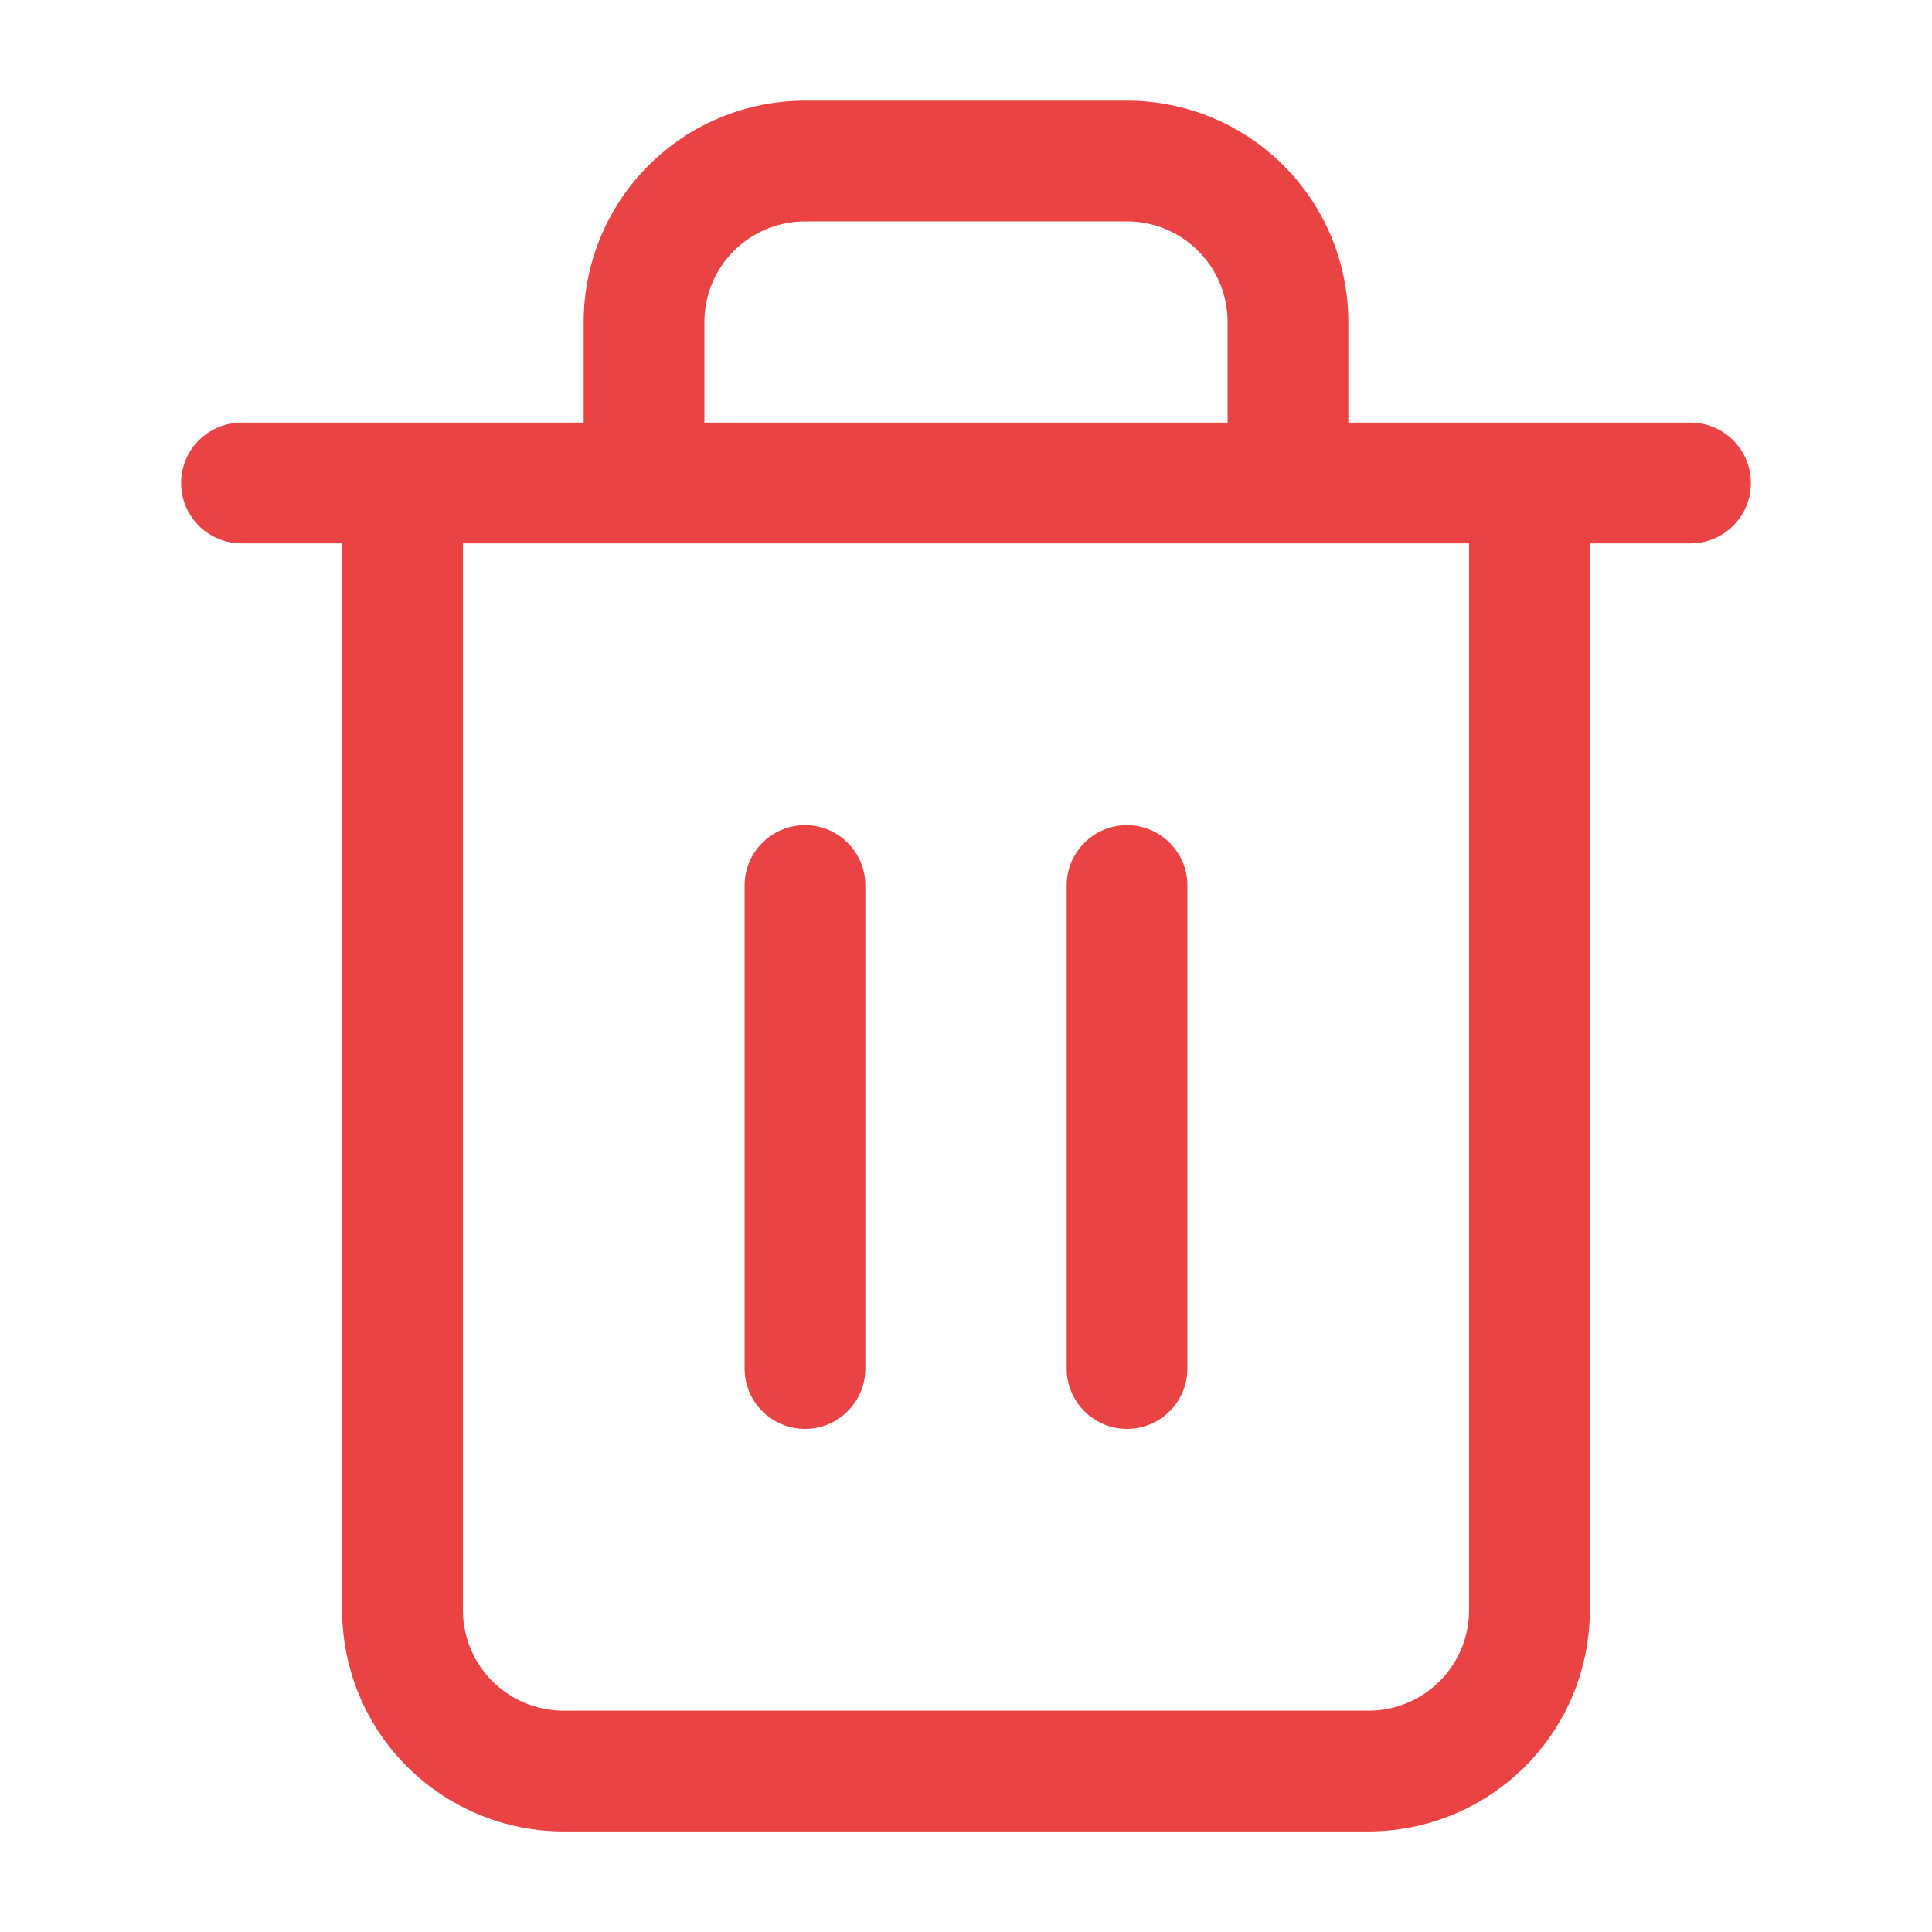 <svg width="20" height="20" viewBox="0 0 20 20" fill="none" xmlns="http://www.w3.org/2000/svg">
<g id="Icon/trash-2">
<path id="Vector (Stroke)" fill-rule="evenodd" clip-rule="evenodd" d="M8.333 2.292C8.057 2.292 7.792 2.402 7.597 2.597C7.401 2.792 7.292 3.057 7.292 3.334V4.375H12.708V3.334C12.708 3.057 12.599 2.792 12.403 2.597C12.208 2.402 11.943 2.292 11.667 2.292H8.333ZM13.958 4.375V3.334C13.958 2.726 13.717 2.143 13.287 1.713C12.857 1.283 12.274 1.042 11.667 1.042H8.333C7.726 1.042 7.143 1.283 6.713 1.713C6.283 2.143 6.042 2.726 6.042 3.334V4.375H2.5C2.155 4.375 1.875 4.655 1.875 5C1.875 5.346 2.155 5.625 2.5 5.625H3.542V16.667C3.542 17.275 3.783 17.858 4.213 18.287C4.643 18.717 5.226 18.959 5.833 18.959H14.167C14.774 18.959 15.357 18.717 15.787 18.287C16.217 17.858 16.458 17.275 16.458 16.667V5.625H17.5C17.845 5.625 18.125 5.346 18.125 5C18.125 4.655 17.845 4.375 17.5 4.375H13.958ZM4.792 5.625V16.667C4.792 16.943 4.901 17.208 5.097 17.404C5.292 17.599 5.557 17.709 5.833 17.709H14.167C14.443 17.709 14.708 17.599 14.903 17.404C15.099 17.208 15.208 16.943 15.208 16.667V5.625H4.792ZM8.333 8.542C8.679 8.542 8.958 8.822 8.958 9.167V14.167C8.958 14.512 8.679 14.792 8.333 14.792C7.988 14.792 7.708 14.512 7.708 14.167V9.167C7.708 8.822 7.988 8.542 8.333 8.542ZM11.667 8.542C12.012 8.542 12.292 8.822 12.292 9.167V14.167C12.292 14.512 12.012 14.792 11.667 14.792C11.322 14.792 11.042 14.512 11.042 14.167V9.167C11.042 8.822 11.322 8.542 11.667 8.542Z" fill="#EA4343"/>
</g>
</svg>
